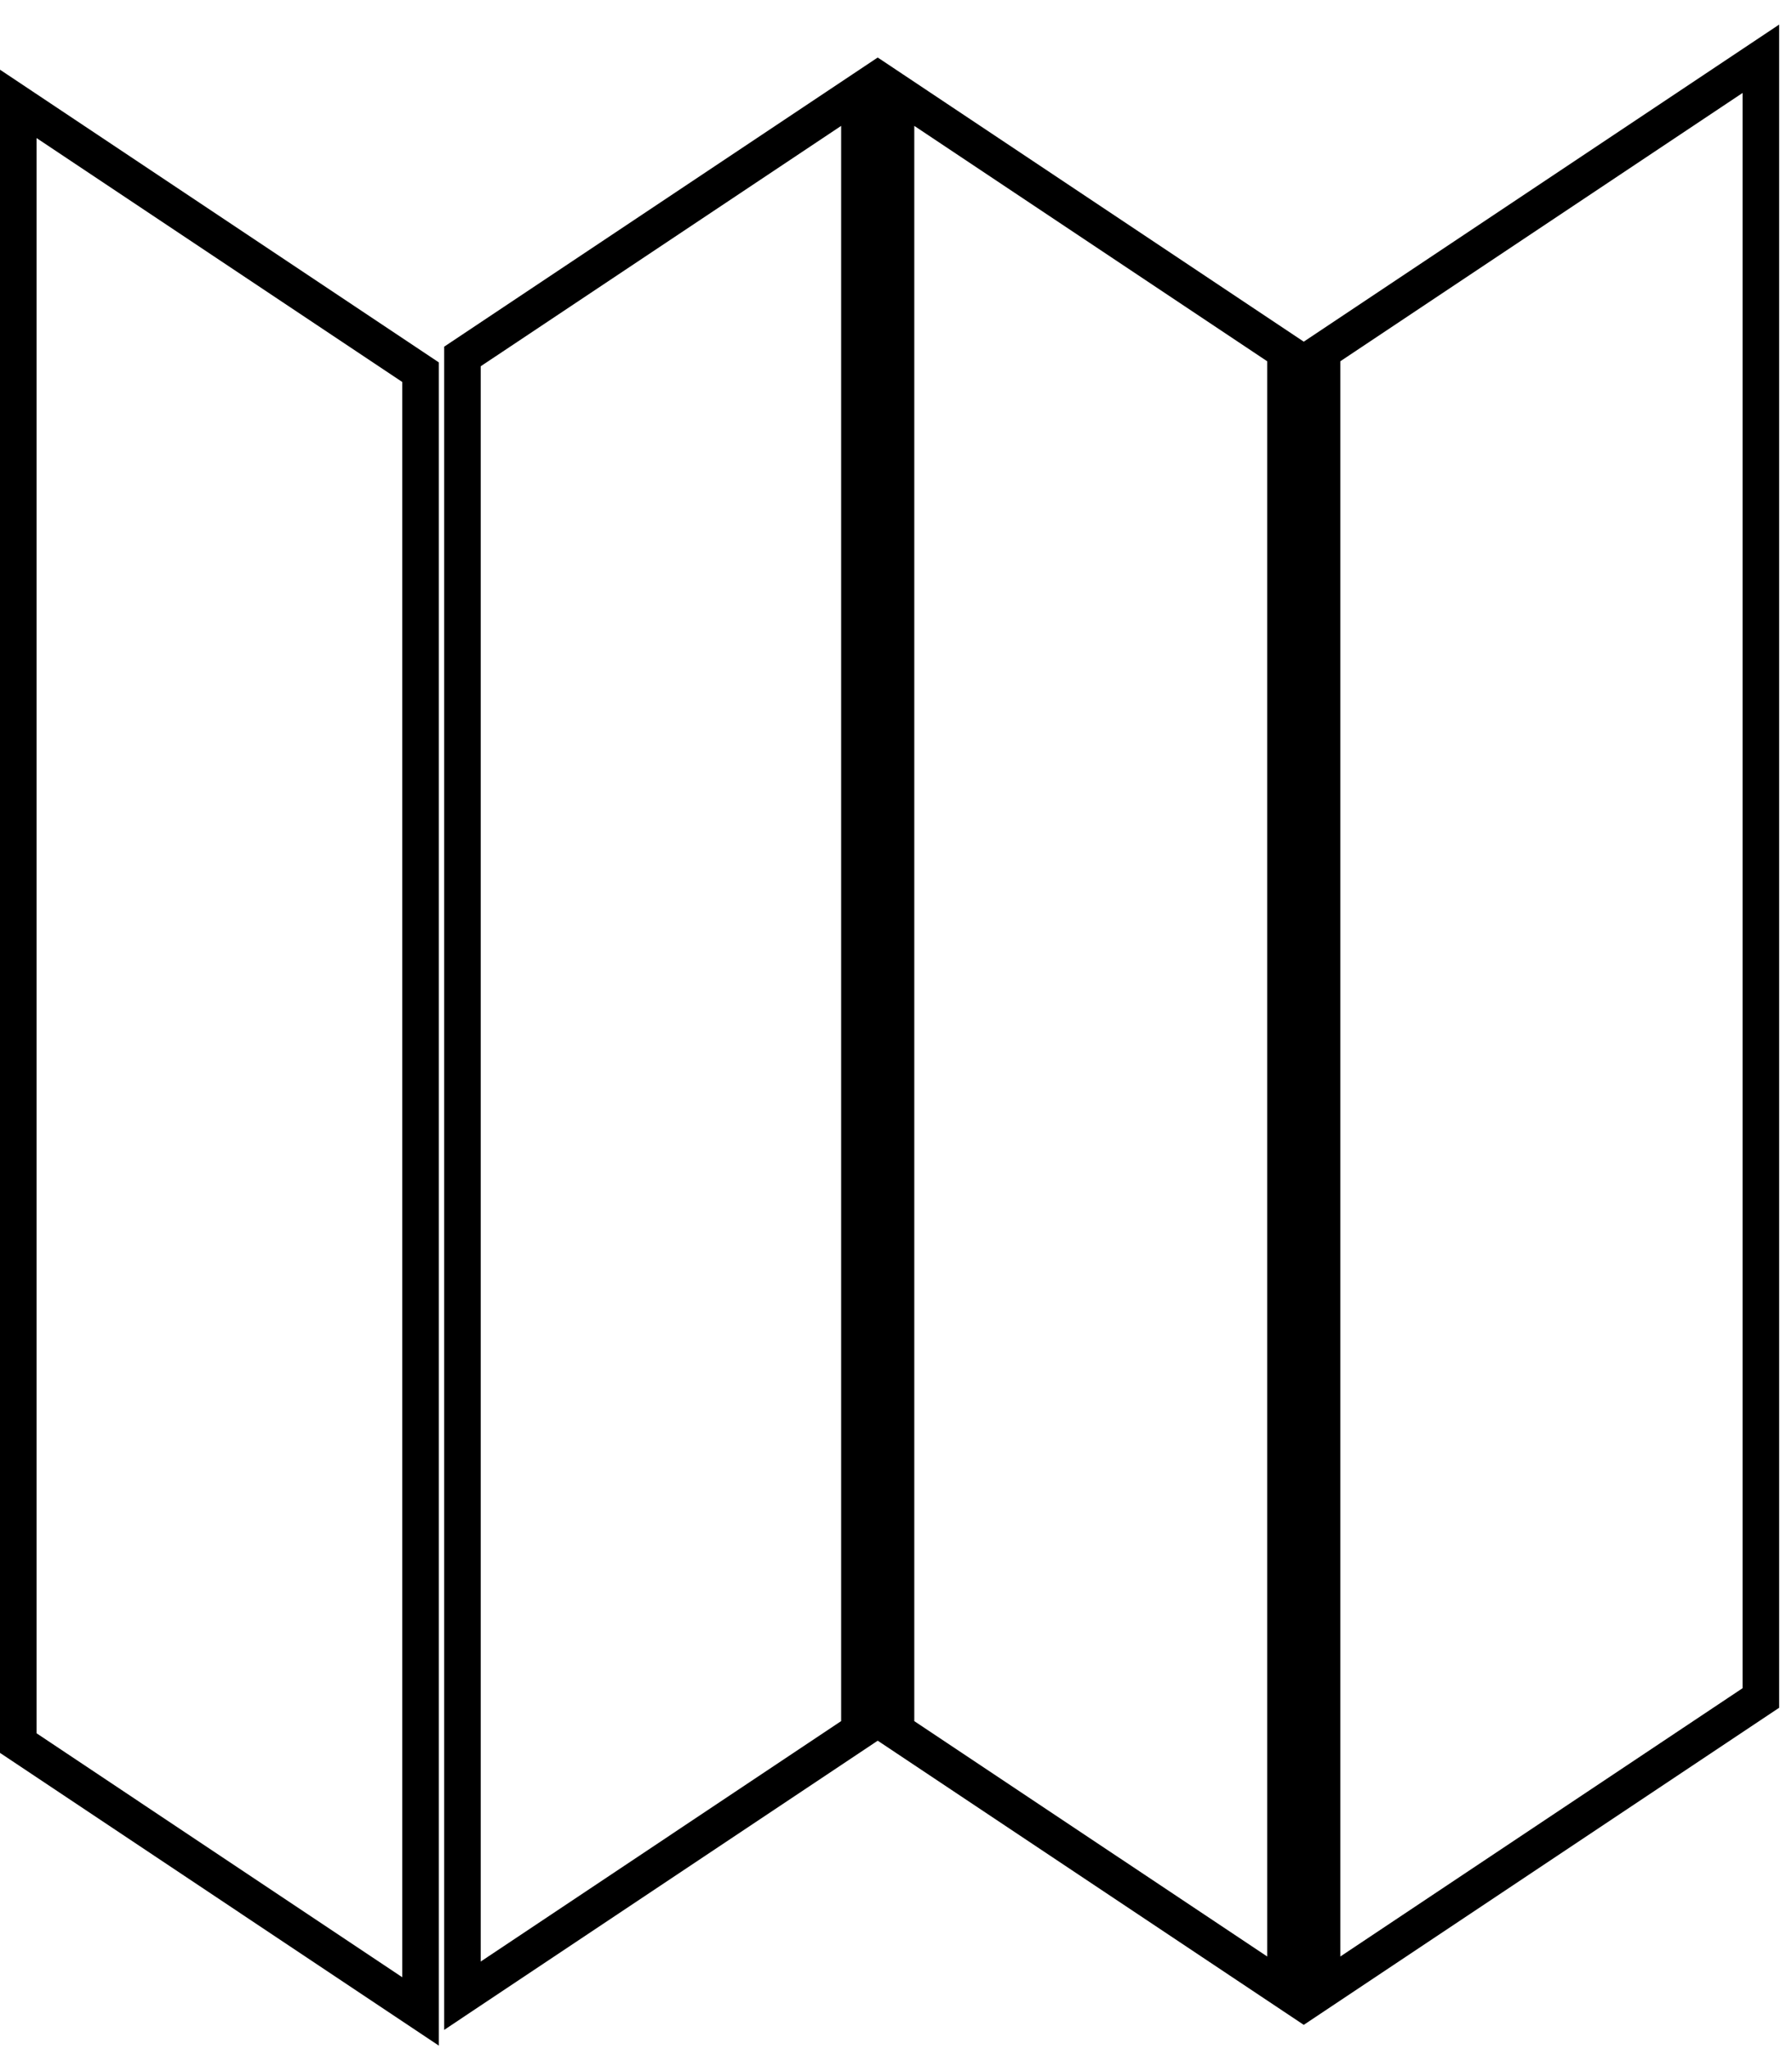 <svg width="49" height="56" viewBox="0 0 49 56" fill="none" xmlns="http://www.w3.org/2000/svg">
<path d="M12.645 9.742L23.5 2.506V47.304L12.645 54.541V10.001V9.742ZM24.5 47.304V2.506L35.149 9.605V54.403L24.5 47.304ZM36.149 9.606L48.149 1.606V46.404L36.149 54.404V9.606ZM0.5 47.637V2.839L11.5 10.172V54.971L0.5 47.637Z" stroke="black"/>
</svg>
